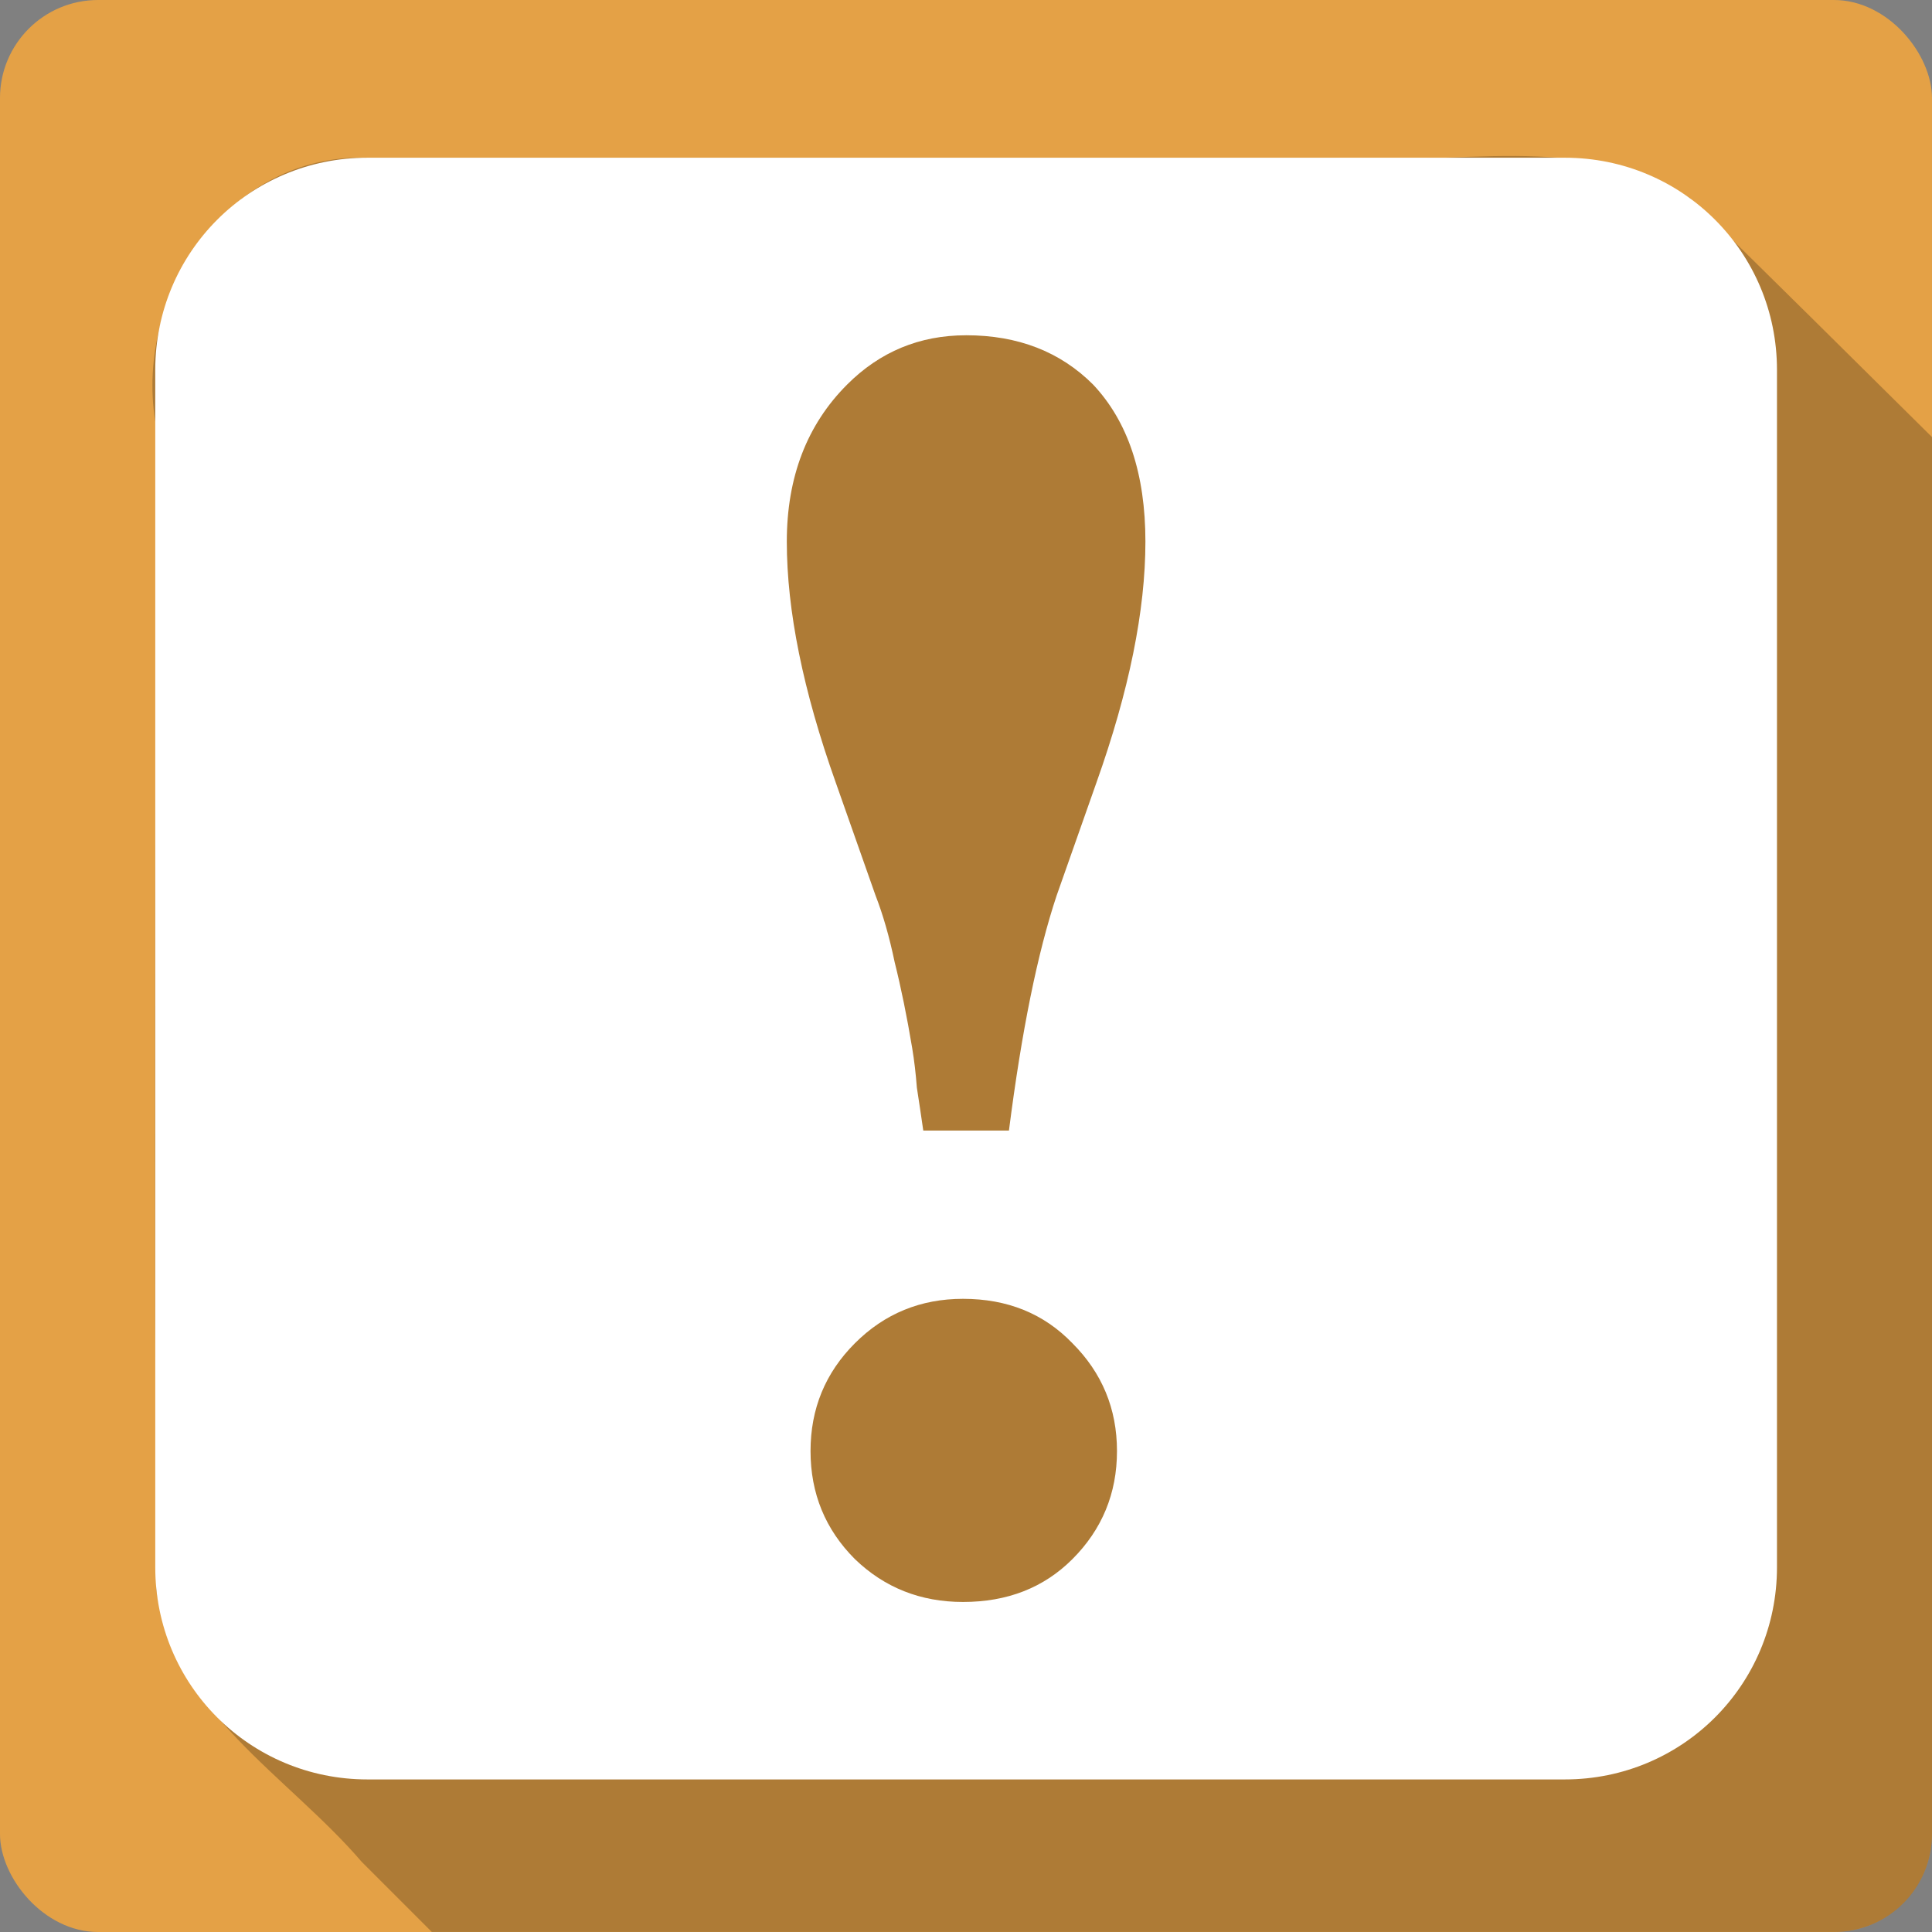 <?xml version="1.0" encoding="UTF-8" standalone="no"?>
<svg
   xmlns:dc="http://purl.org/dc/elements/1.1/"
   xmlns:cc="http://creativecommons.org/ns#"
   xmlns:rdf="http://www.w3.org/1999/02/22-rdf-syntax-ns#"
   xmlns:svg="http://www.w3.org/2000/svg"
   xmlns="http://www.w3.org/2000/svg"
   xmlns:xlink="http://www.w3.org/1999/xlink"
   id="svg2"
   viewBox="0 0 512 512"
   height="100%"
   width="100%"
   version="1.1">
  <rect x="0" y="0" width="512" height="512" fill="#808080" stroke="none"/>
  <defs
     id="defs104">
    <filter
       id="filter3174"
       color-interpolation-filters="sRGB">
      <feGaussianBlur
         id="feGaussianBlur3176"
         stdDeviation="1.71" />
    </filter>
    <linearGradient
       id="ButtonShadow"
       y2="7.016"
       gradientUnits="userSpaceOnUse"
       x2="45.448"
       gradientTransform="scale(1.006,0.994)"
       y1="92.54"
       x1="45.448">
      <stop
         id="stop3750-1"
         offset="0" />
      <stop
         id="stop3752-6"
         style="stop-opacity:.588"
         offset="1" />
    </linearGradient>
    <filter
       id="filter3174-2"
       color-interpolation-filters="sRGB">
      <feGaussianBlur
         id="feGaussianBlur3176-6"
         stdDeviation="1.71" />
    </filter>
    <linearGradient
       y2="7.016"
       x2="45.448"
       y1="92.54"
       x1="45.448"
       gradientTransform="scale(1.006,0.994)"
       gradientUnits="userSpaceOnUse"
       id="linearGradient62873"
       xlink:href="#ButtonShadow" />
    <filter
       color-interpolation-filters="sRGB"
       id="filter3174-6">
      <feGaussianBlur
         stdDeviation="1.71"
         id="feGaussianBlur3176-5" />
    </filter>
    <linearGradient
       y2="7.016"
       x2="45.448"
       y1="92.54"
       x1="45.448"
       gradientTransform="scale(1.006,0.994)"
       gradientUnits="userSpaceOnUse"
       id="linearGradient83486"
       xlink:href="#ButtonShadow" />
    <filter
       id="filter3174-1"
       color-interpolation-filters="sRGB">
      <feGaussianBlur
         id="feGaussianBlur3176-4"
         stdDeviation="1.71" />
    </filter>
    <linearGradient
       y2="7.016"
       x2="45.448"
       y1="92.54"
       x1="45.448"
       gradientTransform="scale(1.006,0.994)"
       gradientUnits="userSpaceOnUse"
       id="linearGradient90210"
       xlink:href="#ButtonShadow" />
  </defs>
  <g
     id="layer2"
     style="display:none"
     transform="matrix(6.727,0,0,6.727,-1328.868,-712.417)">
    <rect
       id="rect3745"
       style="opacity:0.9;fill:url(#ButtonShadow);filter:url(#filter3174)"
       rx="6"
       ry="6"
       height="85"
       width="86"
       y="7"
       x="5" />
  </g>
  <g
     id="layer2-1"
     style="display:none"
     transform="matrix(6.727,0,0,6.727,-1522.649,-780.81)">
    <rect
       id="rect3745-0"
       style="opacity:0.9;fill:url(#linearGradient62873);filter:url(#filter3174-2)"
       rx="6"
       ry="6"
       height="85"
       width="86"
       y="7"
       x="5" />
  </g>
  <g
     transform="matrix(6.727,0,0,6.727,-1470.251,-672.702)"
     style="display:none"
     id="layer2-4">
    <rect
       x="5"
       y="7"
       width="86"
       height="85"
       ry="6"
       rx="6"
       style="opacity:0.9;fill:url(#linearGradient83486);filter:url(#filter3174-6)"
       id="rect3745-4" />
  </g>
  <g
     id="layer2-9"
     style="display:none"
     transform="matrix(6.727,0,0,6.727,-1342.167,-799.808)">
    <rect
       id="rect3745-1"
       style="opacity:0.9;fill:url(#linearGradient90210);filter:url(#filter3174-1)"
       rx="6"
       ry="6"
       height="85"
       width="86"
       y="7"
       x="5" />
  </g>
  <rect
     style="fill:#e4a146"
     id="rect4"
     y="2.3730468e-06"
     x="-0.003"
     rx="25.988"
     height="512"
     width="512" />
  <path
     style="fill-opacity:0.235"
     id="path52"
     d="m 401.627,41.34 c -16.25,-0.114 -32.907,1.735 -48.75,0.469 l -255.5,0 c -36.653,-1.308 -61.753,35.817 -56.22,69.969 0.21,103.21 -0.455,206.4 0.281,309.59 4.379,32.2 34.845,49.2 54.41,72.03 6.201,6.195 12.394,12.397 18.594,18.594 l 371.56,0 c 14.397,0 26,-11.603 26,-26 l 0,-370.16 c -21.321,-21.16 -42.696,-42.27 -64.12,-63.31 -14.15,-9 -29.973,-11.07 -46.22,-11.188 l -0.031,0" />
  <path
     style="fill:#ffffff"
     id="path100"
     d="m 97.377,41.797 c -31.18,0 -56.23,25.06 -56.23,56.23 l 0,317.31 c 0,31.18 25.06,56.23 56.23,56.23 l 317.31,0 c 31.18,0 56.23,-25.06 56.23,-56.23 l 0,-317.31 c 0,-31.18 -25.06,-56.23 -56.23,-56.23 l -317.31,0 m 158.65,47.05 c 13.742,0 24.947,4.36 33.64,13.05 9.254,9.815 13.879,23.691 13.879,41.639 0,18.227 -4.309,39.529 -13,63.927 l -10.525,29.867 c -5.05,15.14 -9.276,35.915 -12.64,62.28 l -22.702,0 c -0.561,-3.926 -1.143,-7.757 -1.702,-11.402 -0.281,-3.646 -0.677,-7.108 -1.238,-10.474 -1.402,-8.412 -2.96,-16.02 -4.644,-22.753 -1.402,-6.73 -3.094,-12.597 -5.057,-17.646 l -10.525,-29.867 c -8.693,-24.397 -13,-45.697 -13,-63.927 0,-17.11 5.338,-30.98 15.995,-41.639 8.693,-8.693 19.19,-13.05 31.518,-13.05 m -0.826,255.35 c 11.779,0 21.424,3.911 28.997,11.764 7.852,7.852 11.815,17.367 11.815,28.584 0,11.217 -3.964,20.783 -11.815,28.636 -7.572,7.572 -17.219,11.351 -28.997,11.351 -11.217,0 -20.783,-3.779 -28.636,-11.351 -7.852,-7.852 -11.764,-17.418 -11.764,-28.636 0,-11.217 3.911,-20.732 11.764,-28.584 7.852,-7.852 17.418,-11.764 28.636,-11.764" />
</svg>
